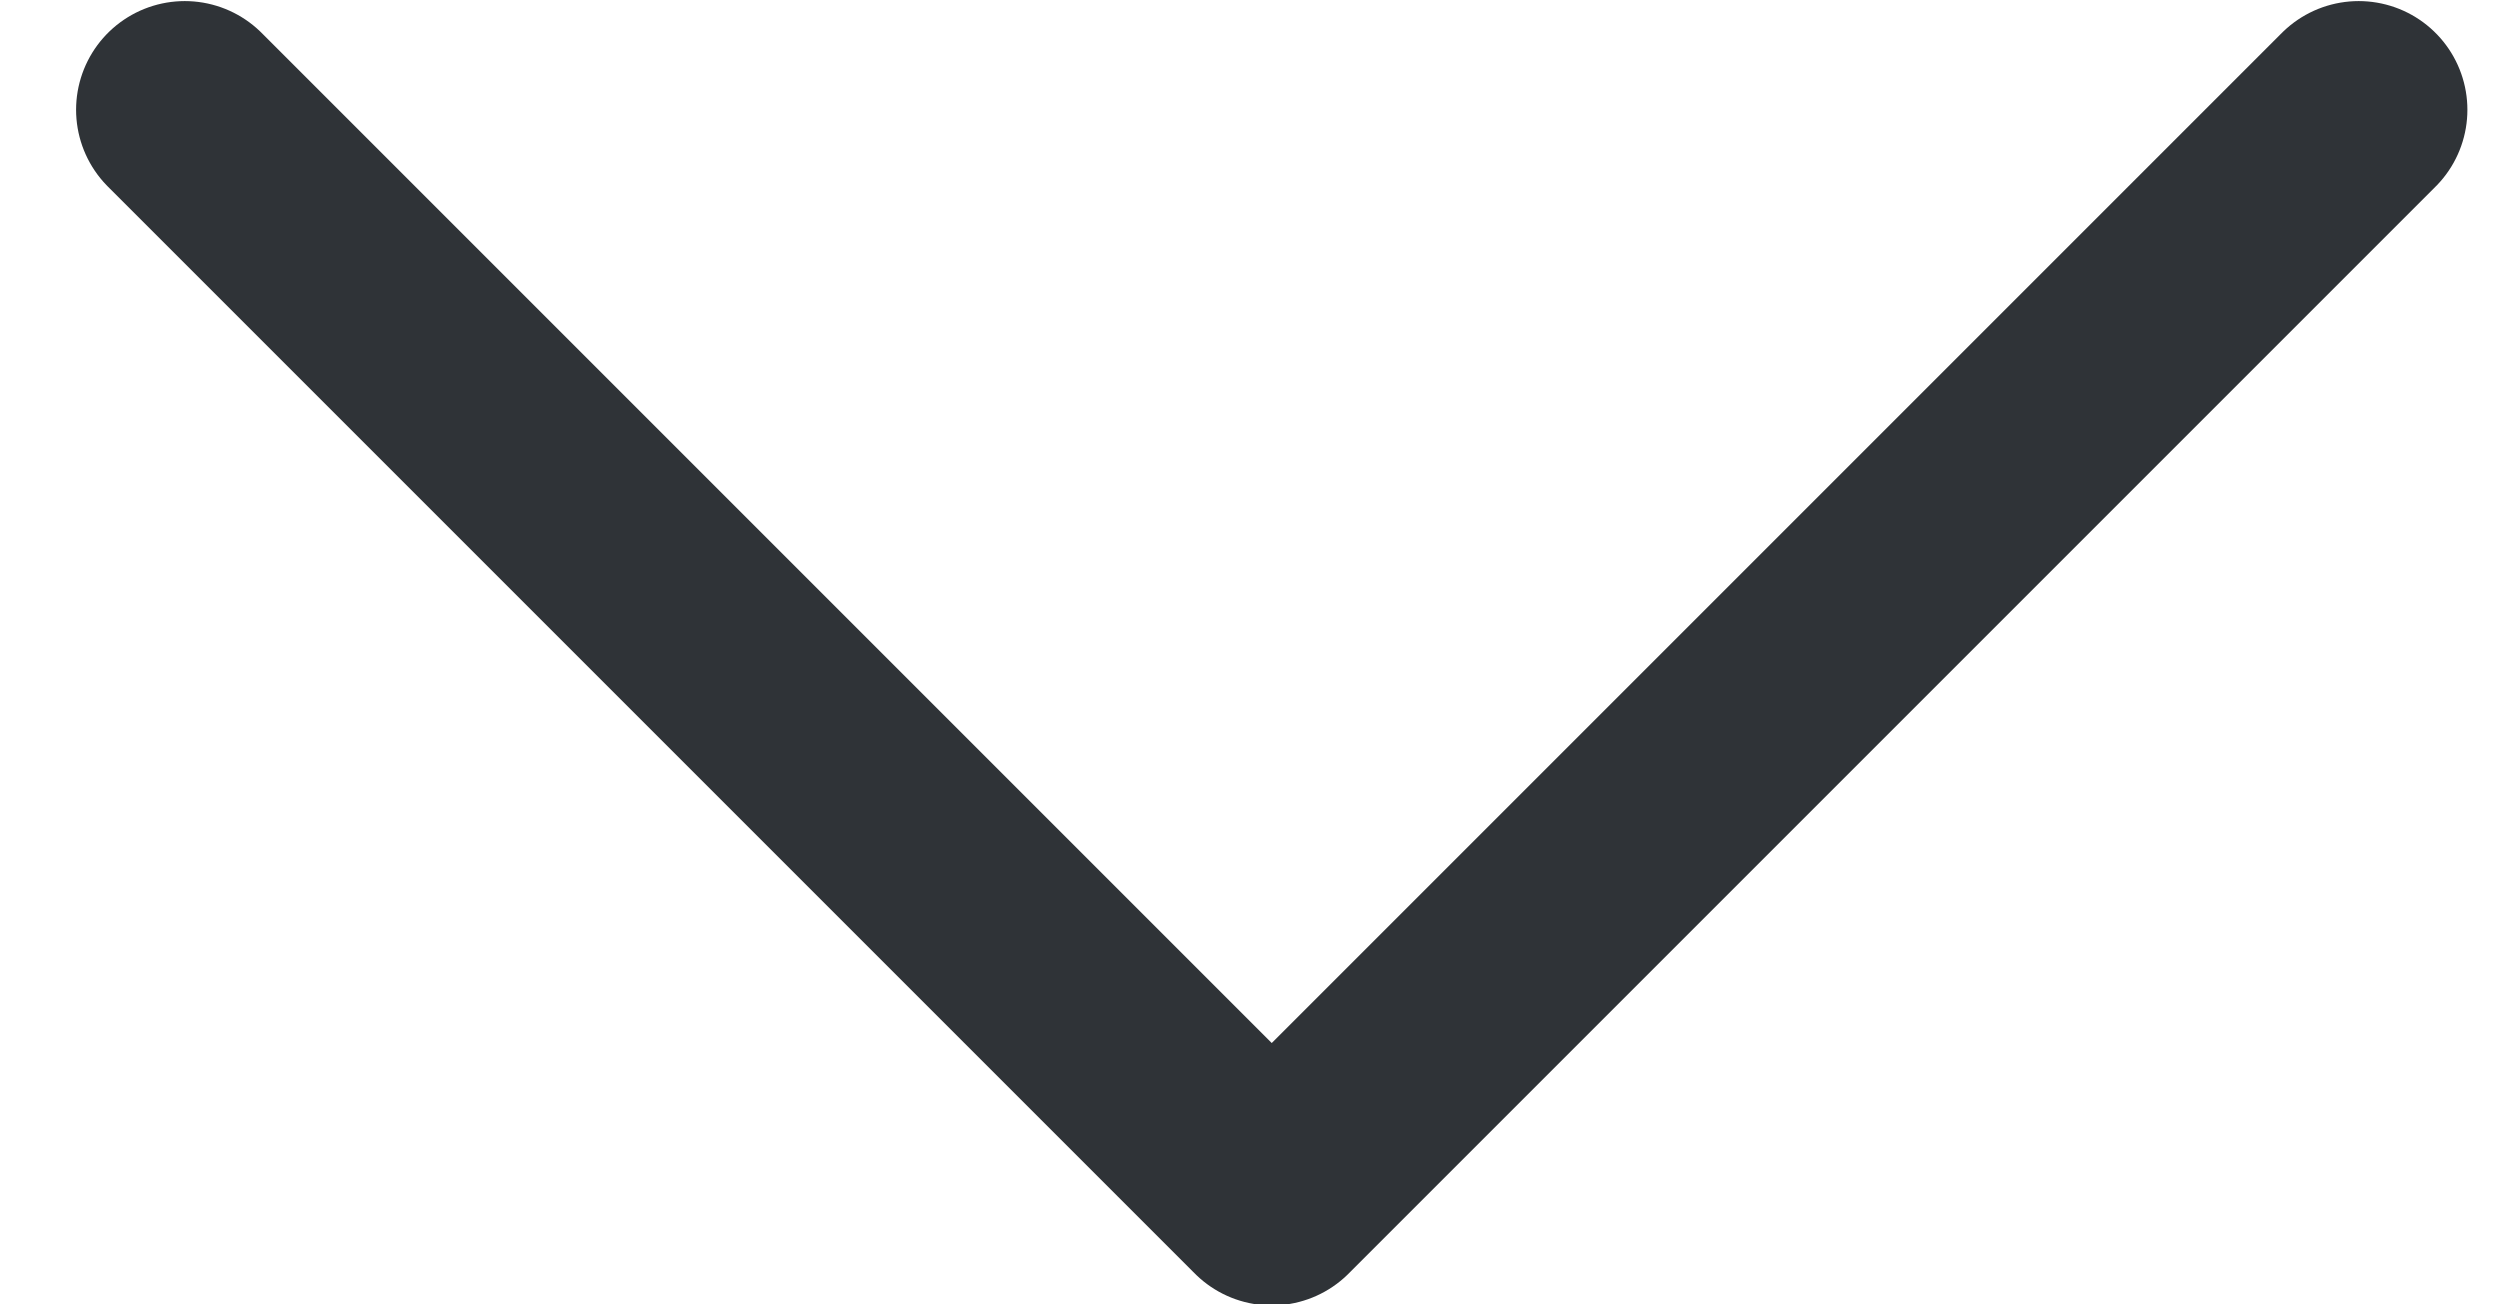 <svg width="23" height="12" viewBox="0 0 23 12" fill="none" xmlns="http://www.w3.org/2000/svg">
<path d="M1.7 1.01L11.7 11.01L21.7 1.01" stroke="#2F3337" stroke-width="2" stroke-miterlimit="10" stroke-linecap="round" stroke-linejoin="round"/>
</svg>

